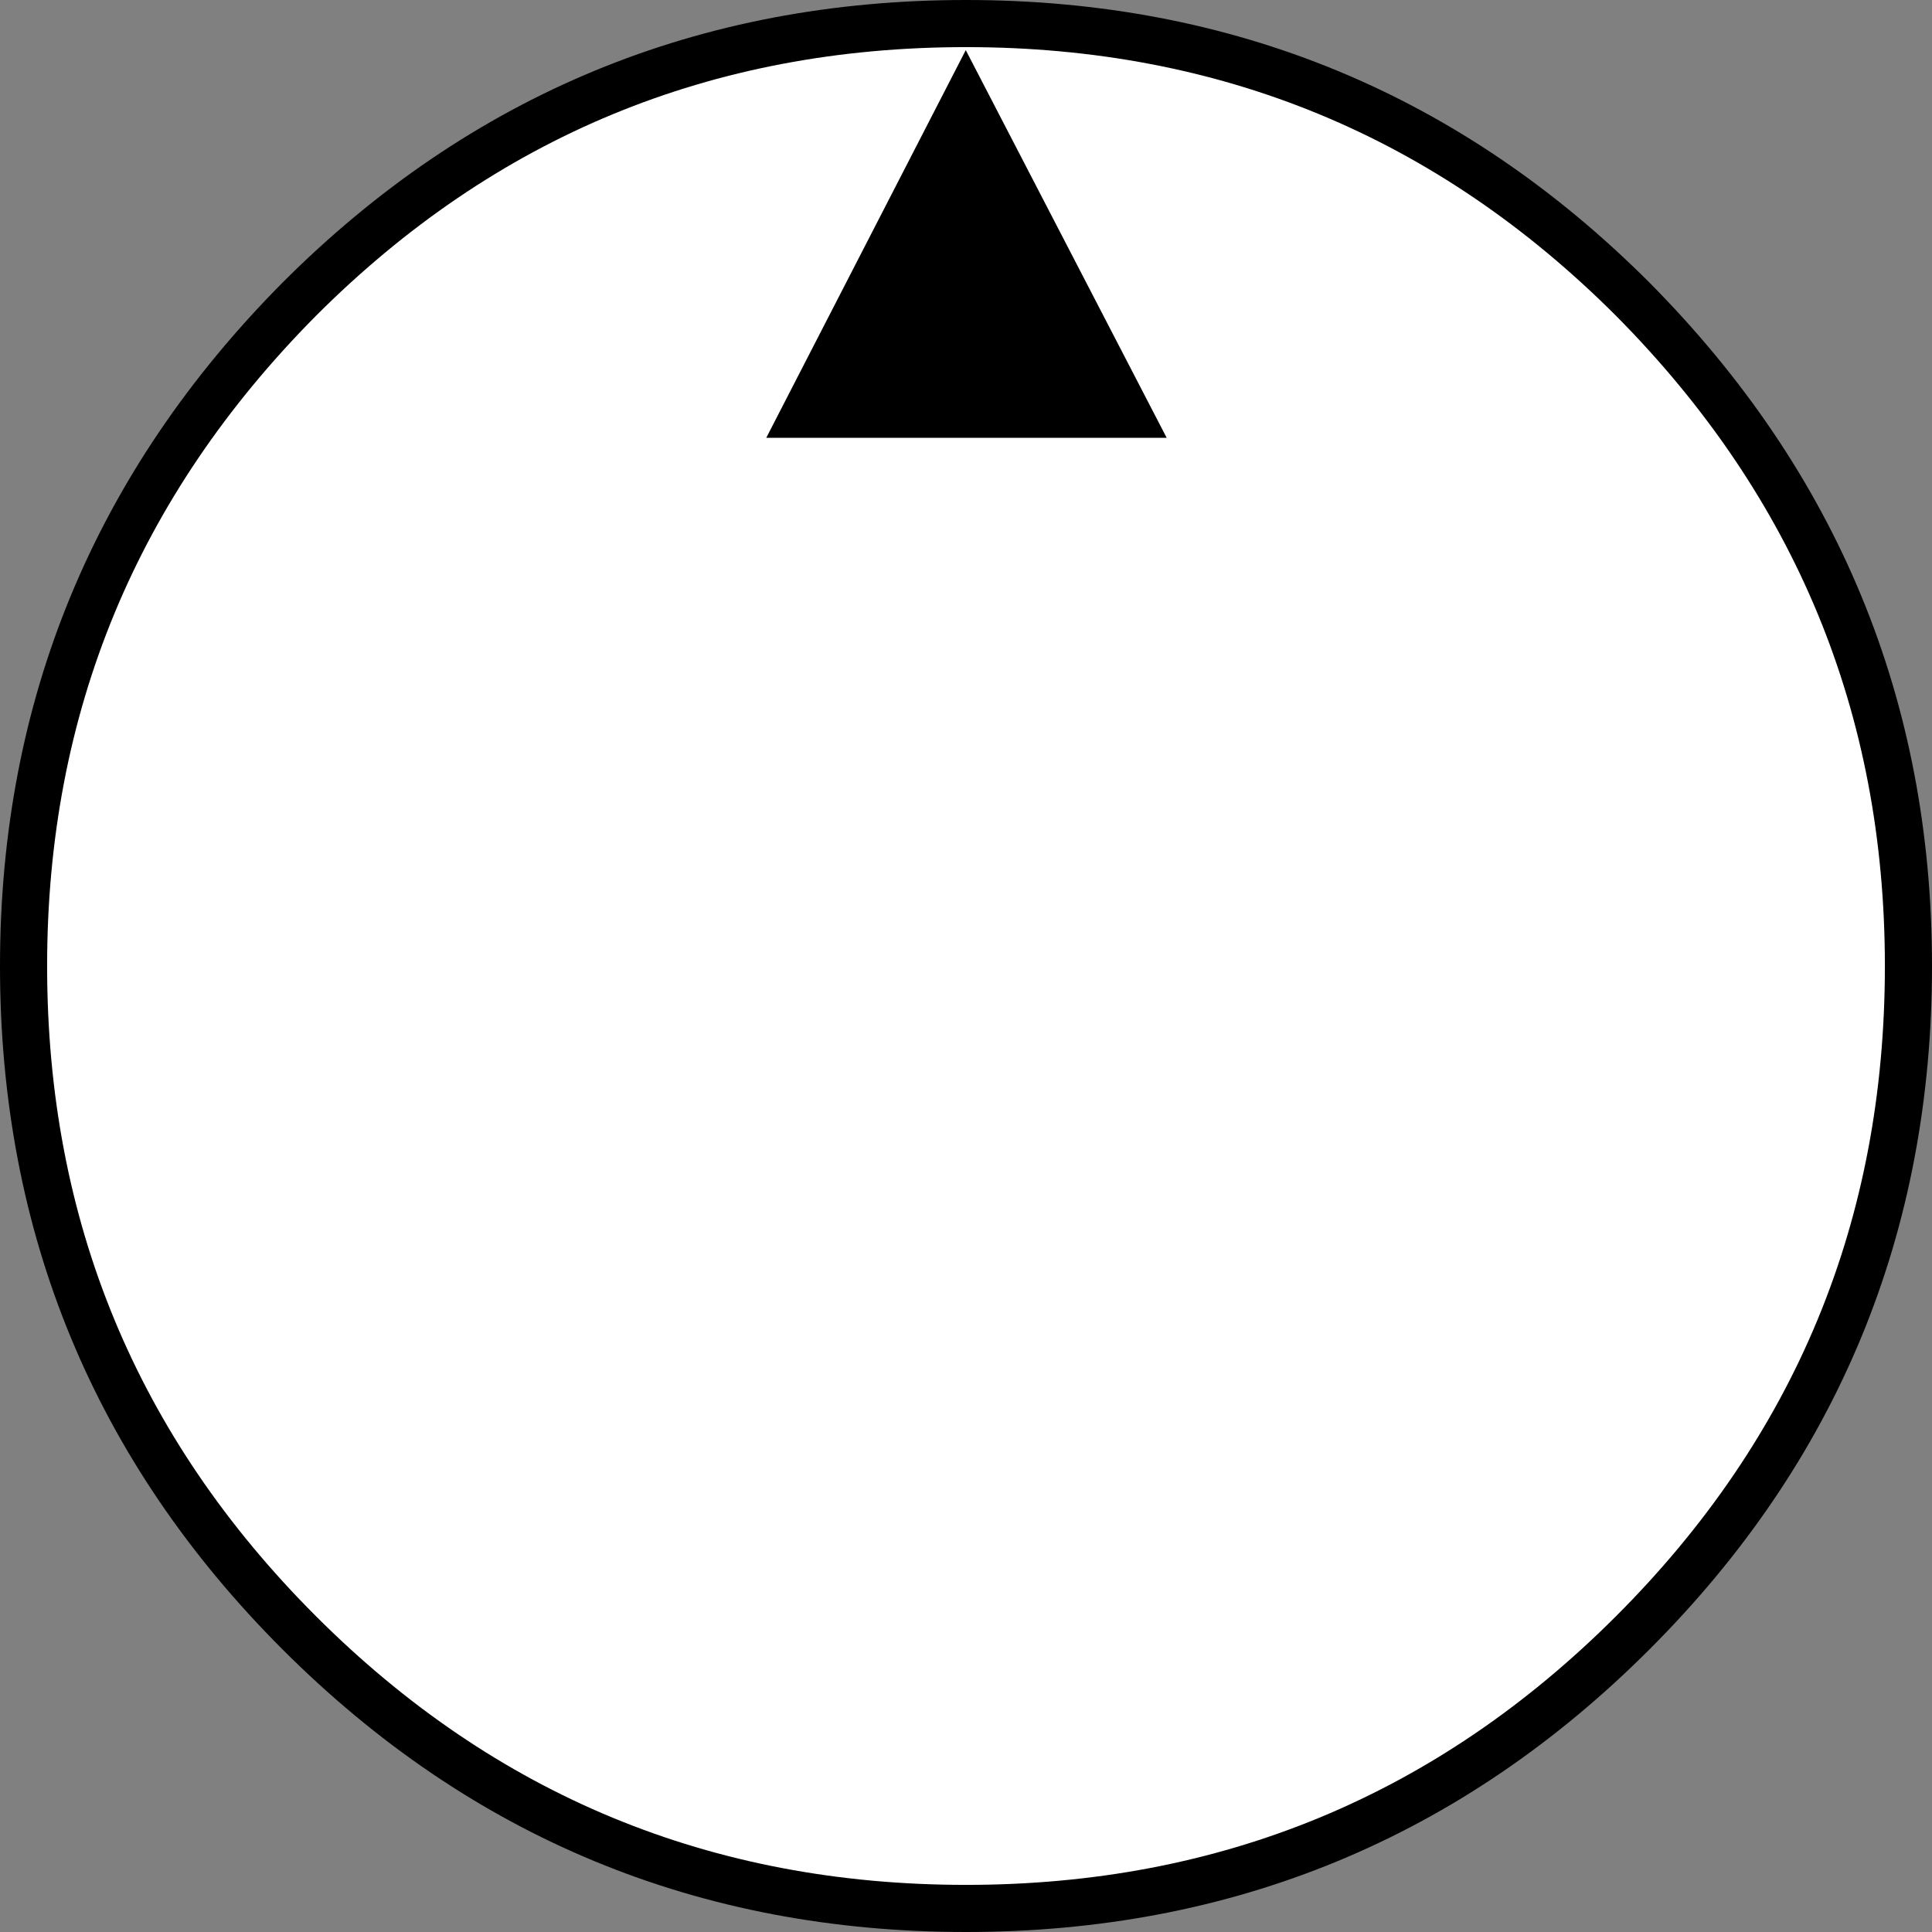 
<svg xmlns="http://www.w3.org/2000/svg" version="1.1" xmlns:xlink="http://www.w3.org/1999/xlink" preserveAspectRatio="none" x="0px" y="0px" width="82px" height="82px" viewBox="0 0 82 82">
<rect x="0" y="0" width="82" height="82" fill="#808080" stroke="none"/>
<defs>
<g id="pump_0_Layer0_0_FILL">
<path fill="#FFFFFF" stroke="none" d="
M 28.3 -28.3
Q 16.6 -40 0 -40 -16.6 -40 -28.3 -28.3 -40 -16.5 -40 0 -40 16.6 -28.3 28.3 -16.6 40 0 40 16.6 40 28.3 28.3 40 16.6 40 0 40 -16.5 28.3 -28.3 Z"/>
</g>

<g id="pumpSpinner_0_Layer0_0_FILL">
<path fill="#000000" stroke="none" d="
M -32.45 0.05
L -18.75 7.1 -18.75 -7.05 -32.45 0.05 Z"/>
</g>

<g id="point_0_Layer0_0_FILL">
<path fill="#FF6600" fill-opacity="0" stroke="none" d="
M 0.2 -0.2
Q 0.1 -0.25 0 -0.25 -0.1 -0.25 -0.2 -0.2 -0.25 -0.1 -0.25 0 -0.25 0.1 -0.2 0.2 -0.1 0.25 0 0.25 0.1 0.25 0.2 0.2 0.25 0.1 0.25 0 0.25 -0.1 0.2 -0.2 Z"/>
</g>

<path id="pump_0_Layer0_0_1_STROKES" stroke="#000000" stroke-width="2" stroke-linejoin="round" stroke-linecap="round" fill="none" d="
M 28.3 -28.3
Q 40 -16.5 40 0 40 16.6 28.3 28.3 16.6 40 0 40 -16.6 40 -28.3 28.3 -40 16.6 -40 0 -40 -16.5 -28.3 -28.3 -16.6 -40 0 -40 16.6 -40 28.3 -28.3 Z"/>
</defs>

<g transform="matrix( 1, 0, 0, 1, 41,41) ">
<g transform="matrix( 1, 0, 0, 1, 0,0) ">
<use xlink:href="#pump_0_Layer0_0_FILL"/>

<use xlink:href="#pump_0_Layer0_0_1_STROKES"/>
</g>

<g id="spinner" transform="matrix( 0, 1.201, -1.201, 0, 0.05,0.1) ">
<g transform="matrix( 1, 0, 0, 1, 0,0) ">
<use xlink:href="#pumpSpinner_0_Layer0_0_FILL"/>
</g>
</g>
</g>

<g id="outletSnap" transform="matrix( 1, 0, 0, 1, 41,1.25) ">
<g transform="matrix( 1, 0, 0, 1, 0,0) ">
<use xlink:href="#point_0_Layer0_0_FILL"/>
</g>
</g>

<g id="inletSnap" transform="matrix( 1, 0, 0, 1, 41,80.75) ">
<g transform="matrix( 1, 0, 0, 1, 0,0) ">
<use xlink:href="#point_0_Layer0_0_FILL"/>
</g>
</g>

<g id="caseDrainSnap" transform="matrix( 1, 0, 0, 1, 69.3,69.3) ">
<g transform="matrix( 1, 0, 0, 1, 0,0) ">
<use xlink:href="#point_0_Layer0_0_FILL"/>
</g>
</g>
</svg>
